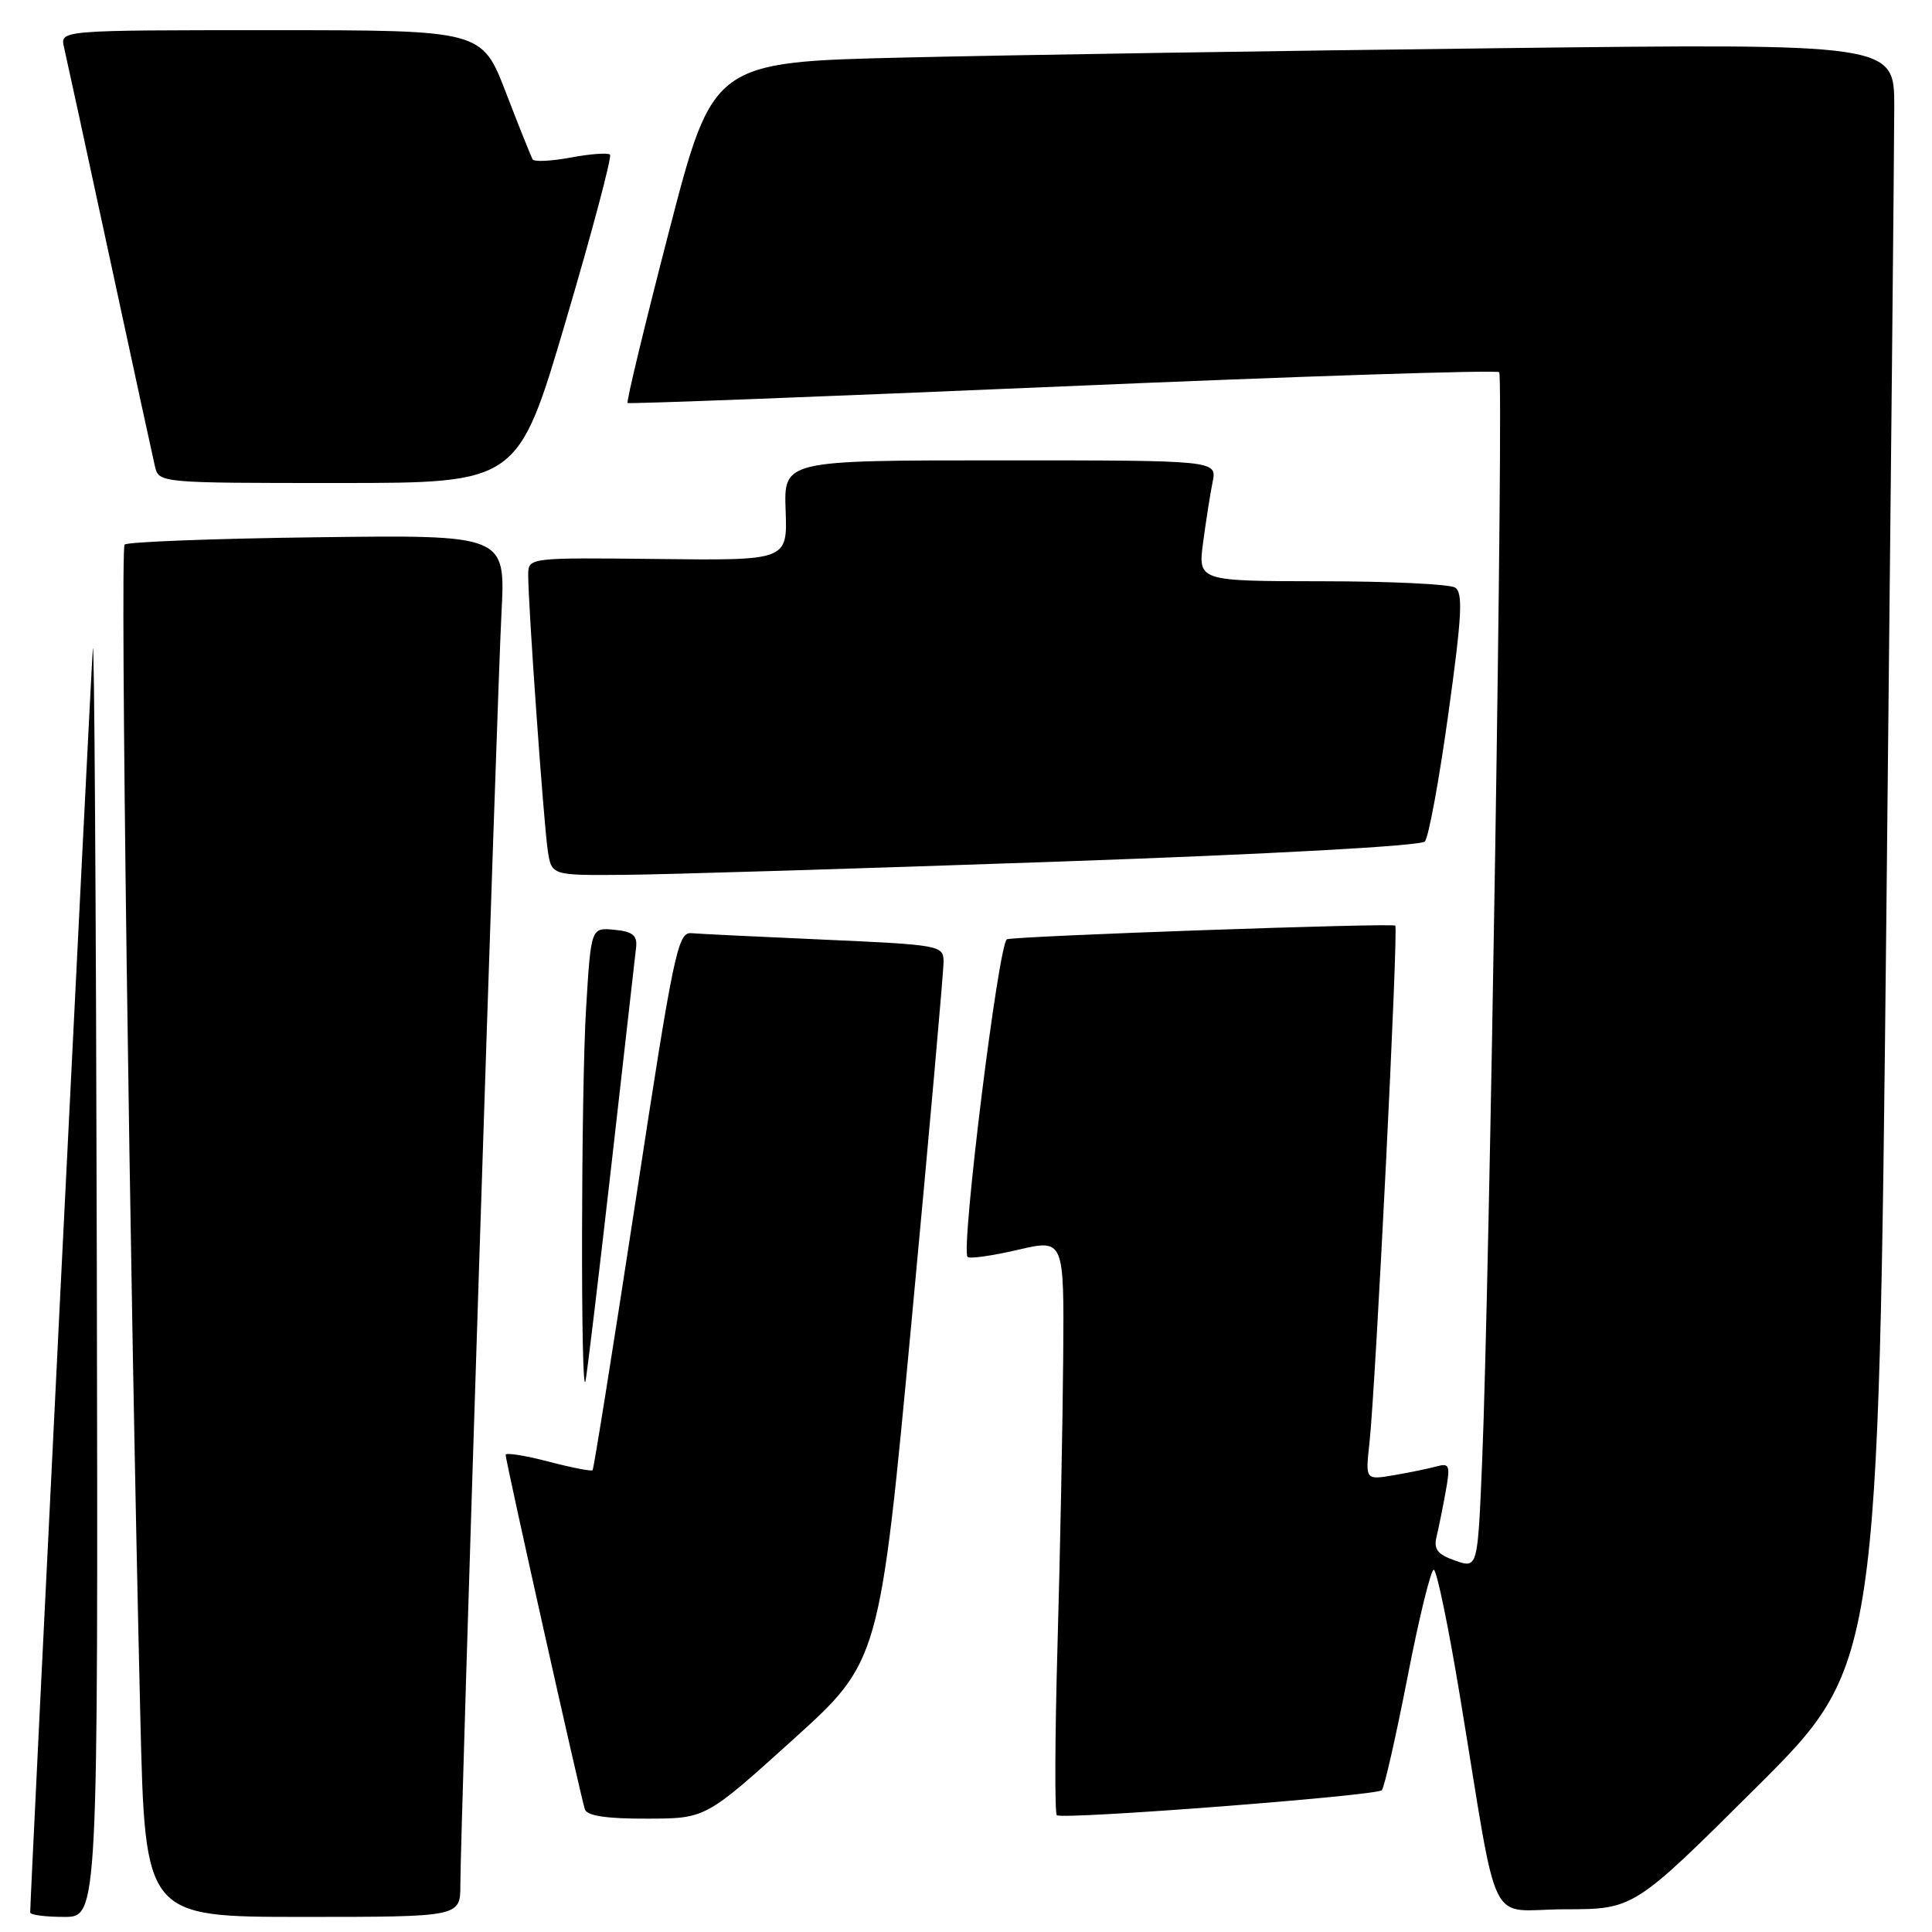 <?xml version="1.0" encoding="UTF-8" standalone="no"?>
<!DOCTYPE svg PUBLIC "-//W3C//DTD SVG 1.1//EN" "http://www.w3.org/Graphics/SVG/1.1/DTD/svg11.dtd" >
<svg xmlns="http://www.w3.org/2000/svg" xmlns:xlink="http://www.w3.org/1999/xlink" version="1.1" viewBox="0 0 256 256">
 <g >
 <path fill="currentColor"
d=" M 12.83 167.75 C 12.73 120.31 12.49 83.53 12.30 86.00 C 12.02 89.63 4.00 251.37 4.00 253.41 C 4.00 253.74 6.02 254.00 8.50 254.00 C 13.00 254.00 13.00 254.00 12.83 167.75 Z  M 61.00 249.75 C 61.00 242.84 65.86 92.43 66.45 81.19 C 66.99 70.87 66.99 70.87 42.08 71.19 C 28.37 71.36 16.87 71.80 16.51 72.16 C 15.89 72.77 17.18 168.58 18.60 227.75 C 19.23 254.00 19.23 254.00 40.11 254.00 C 61.00 254.00 61.00 254.00 61.00 249.75 Z  M 232.70 236.86 C 248.90 220.73 248.90 220.73 249.95 121.61 C 250.52 67.10 251.00 18.73 251.00 14.13 C 251.00 5.76 251.00 5.76 198.25 6.39 C 169.24 6.73 134.02 7.29 119.98 7.62 C 94.47 8.22 94.47 8.22 88.64 30.68 C 85.44 43.04 82.97 53.26 83.16 53.40 C 83.35 53.54 109.28 52.55 140.79 51.20 C 172.29 49.85 198.33 49.00 198.65 49.32 C 199.26 49.93 197.39 169.60 196.39 193.66 C 195.80 207.83 195.80 207.83 192.82 206.79 C 190.48 205.97 189.95 205.30 190.35 203.63 C 190.63 202.46 191.18 199.76 191.56 197.64 C 192.19 194.18 192.07 193.84 190.38 194.30 C 189.35 194.59 186.79 195.11 184.71 195.47 C 180.92 196.11 180.92 196.11 181.45 191.30 C 182.27 184.00 185.32 122.97 184.88 122.65 C 184.37 122.28 134.79 124.02 133.43 124.46 C 132.33 124.81 127.28 165.61 128.21 166.55 C 128.49 166.82 131.48 166.40 134.86 165.61 C 141.00 164.18 141.00 164.18 140.88 179.84 C 140.81 188.45 140.48 205.56 140.13 217.85 C 139.78 230.14 139.74 240.34 140.04 240.53 C 141.02 241.13 182.46 237.94 183.10 237.21 C 183.44 236.82 184.97 230.09 186.50 222.25 C 188.02 214.41 189.59 208.00 189.98 208.00 C 190.37 208.00 191.93 215.54 193.45 224.75 C 198.73 256.73 196.89 253.00 207.36 252.99 C 216.50 252.98 216.50 252.98 232.70 236.86 Z  M 105.03 230.55 C 116.56 220.14 116.56 220.14 120.81 174.82 C 123.15 149.89 125.05 128.53 125.03 127.36 C 125.00 125.28 124.46 125.19 109.25 124.51 C 100.59 124.13 92.63 123.74 91.58 123.65 C 89.81 123.51 89.23 126.29 84.24 159.00 C 81.25 178.53 78.68 194.64 78.52 194.81 C 78.35 194.98 75.69 194.46 72.61 193.65 C 69.52 192.85 67.00 192.45 67.00 192.77 C 67.00 193.61 76.98 238.25 77.50 239.75 C 77.80 240.61 80.38 241.00 85.72 240.98 C 93.50 240.97 93.50 240.97 105.03 230.55 Z  M 81.00 154.50 C 82.69 139.65 84.17 126.60 84.29 125.50 C 84.45 123.94 83.82 123.43 81.41 123.20 C 78.31 122.90 78.31 122.90 77.66 133.60 C 76.99 144.41 76.93 185.78 77.58 183.00 C 77.77 182.18 79.31 169.35 81.00 154.50 Z  M 140.20 114.17 C 168.50 113.18 188.27 112.09 188.80 111.50 C 189.30 110.95 190.70 103.34 191.91 94.60 C 193.71 81.64 193.88 78.54 192.81 77.86 C 192.09 77.40 184.13 77.02 175.12 77.02 C 158.74 77.00 158.74 77.00 159.42 71.86 C 159.80 69.03 160.36 65.43 160.68 63.86 C 161.25 61.00 161.25 61.00 132.56 61.00 C 103.86 61.00 103.86 61.00 104.10 67.63 C 104.34 74.27 104.34 74.27 87.17 74.07 C 70.00 73.88 70.00 73.88 69.99 76.19 C 69.98 80.09 72.05 109.30 72.59 112.75 C 73.09 116.00 73.09 116.00 82.80 115.92 C 88.13 115.88 113.97 115.09 140.20 114.17 Z  M 74.98 42.49 C 78.47 30.67 81.10 20.76 80.83 20.49 C 80.55 20.22 78.22 20.39 75.65 20.87 C 73.07 21.35 70.79 21.47 70.58 21.12 C 70.38 20.78 68.78 16.79 67.03 12.25 C 63.85 4.00 63.85 4.00 35.91 4.00 C 7.96 4.00 7.96 4.00 8.48 6.25 C 8.77 7.49 11.48 19.98 14.50 34.00 C 17.52 48.02 20.23 60.51 20.52 61.75 C 21.04 64.00 21.04 64.00 44.84 64.00 C 68.64 64.00 68.64 64.00 74.98 42.49 Z "/>
</g>
</svg>